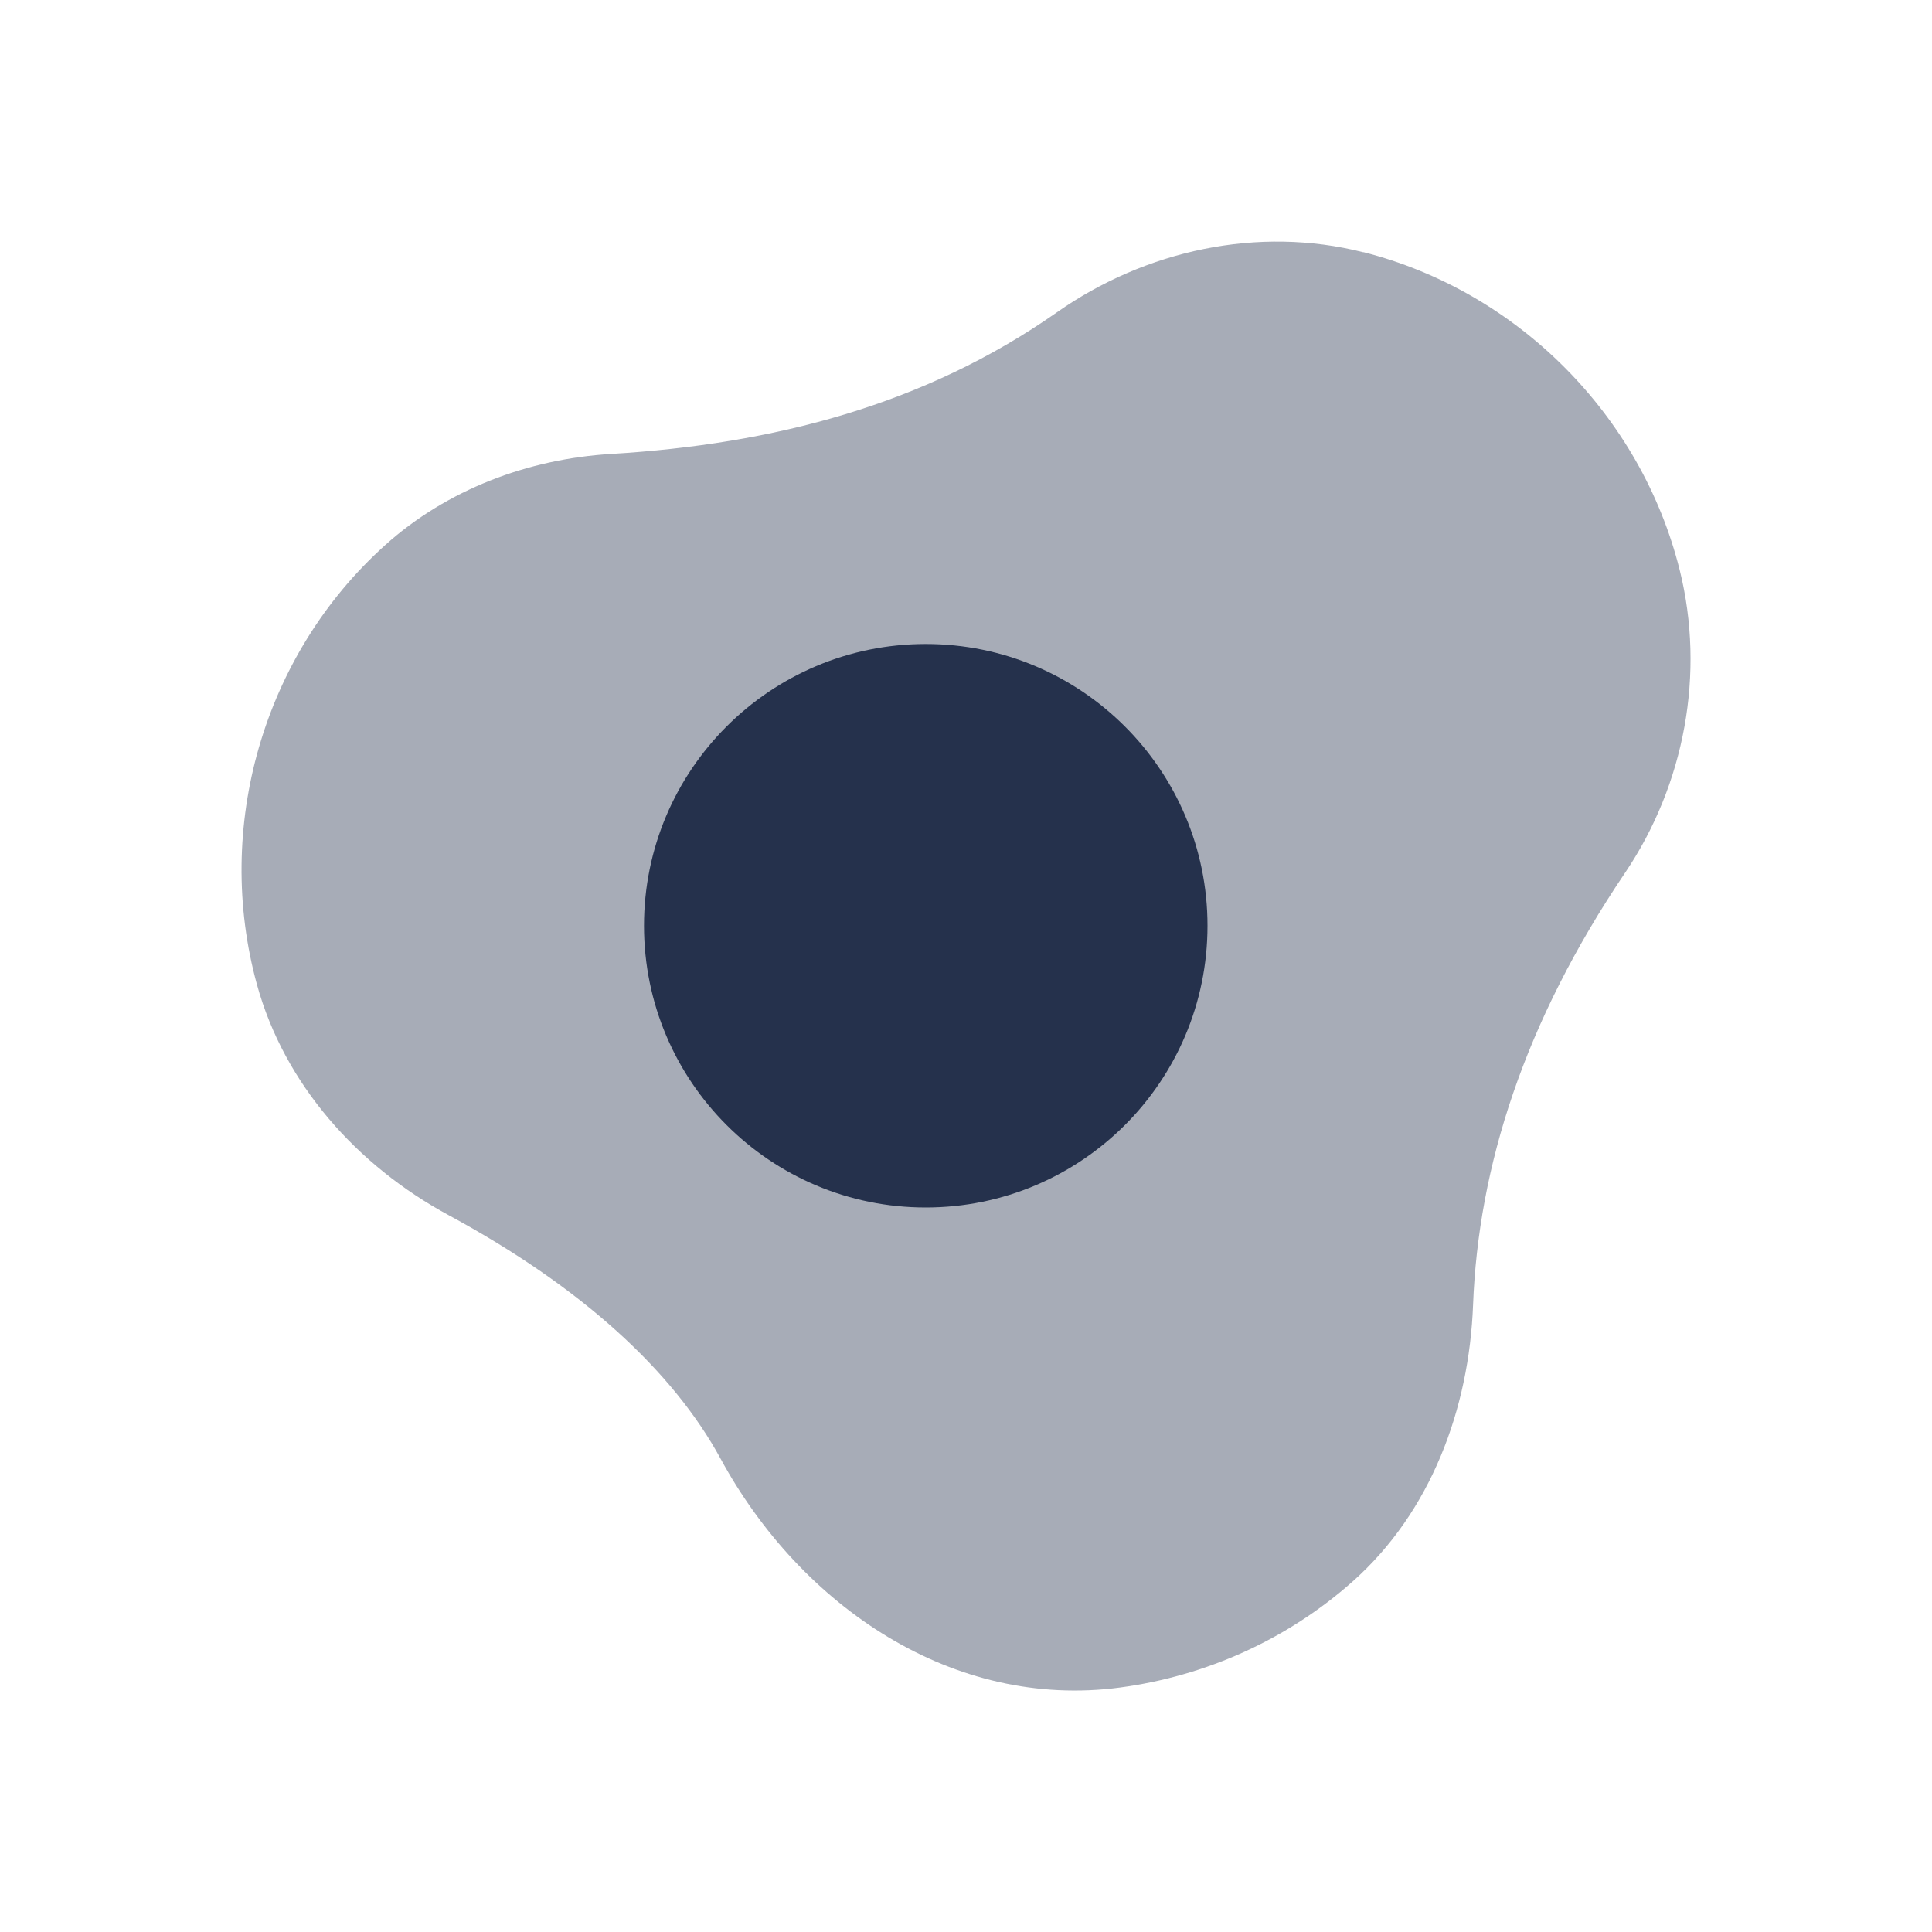 <?xml version="1.0" encoding="UTF-8"?>
<svg id="Layer_7" data-name="Layer 7" xmlns="http://www.w3.org/2000/svg" viewBox="0 0 24 24">
  <defs>
    <style>
      .cls-1, .cls-2 {
        fill: #25314c;
      }

      .cls-2 {
        opacity: .4;
      }
    </style>
  </defs>
  <g id="egg-fried">
    <path class="cls-2" d="m16.936,3.132c1.917.487,3.451,2.028,3.93,3.95.319,1.282.061,2.664-.678,3.759-1.254,1.857-1.824,3.652-1.889,5.368-.049,1.296-.526,2.574-1.494,3.435-.816.726-1.831,1.177-2.891,1.319-2.074.276-3.962-1.003-4.963-2.843-.592-1.088-1.721-2.129-3.38-3.026-1.13-.611-2.038-1.623-2.379-2.863-.536-1.948.071-4.092,1.592-5.459.768-.691,1.777-1.071,2.808-1.133,2.008-.121,3.889-.604,5.537-1.759,1.102-.773,2.503-1.078,3.808-.746Z"/>
    <path class="cls-1" d="m11.5,15c-1.933,0-3.5-1.567-3.5-3.5s1.567-3.5,3.5-3.5,3.5,1.567,3.5,3.5-1.567,3.5-3.5,3.5Z"/>
  </g>
</svg>